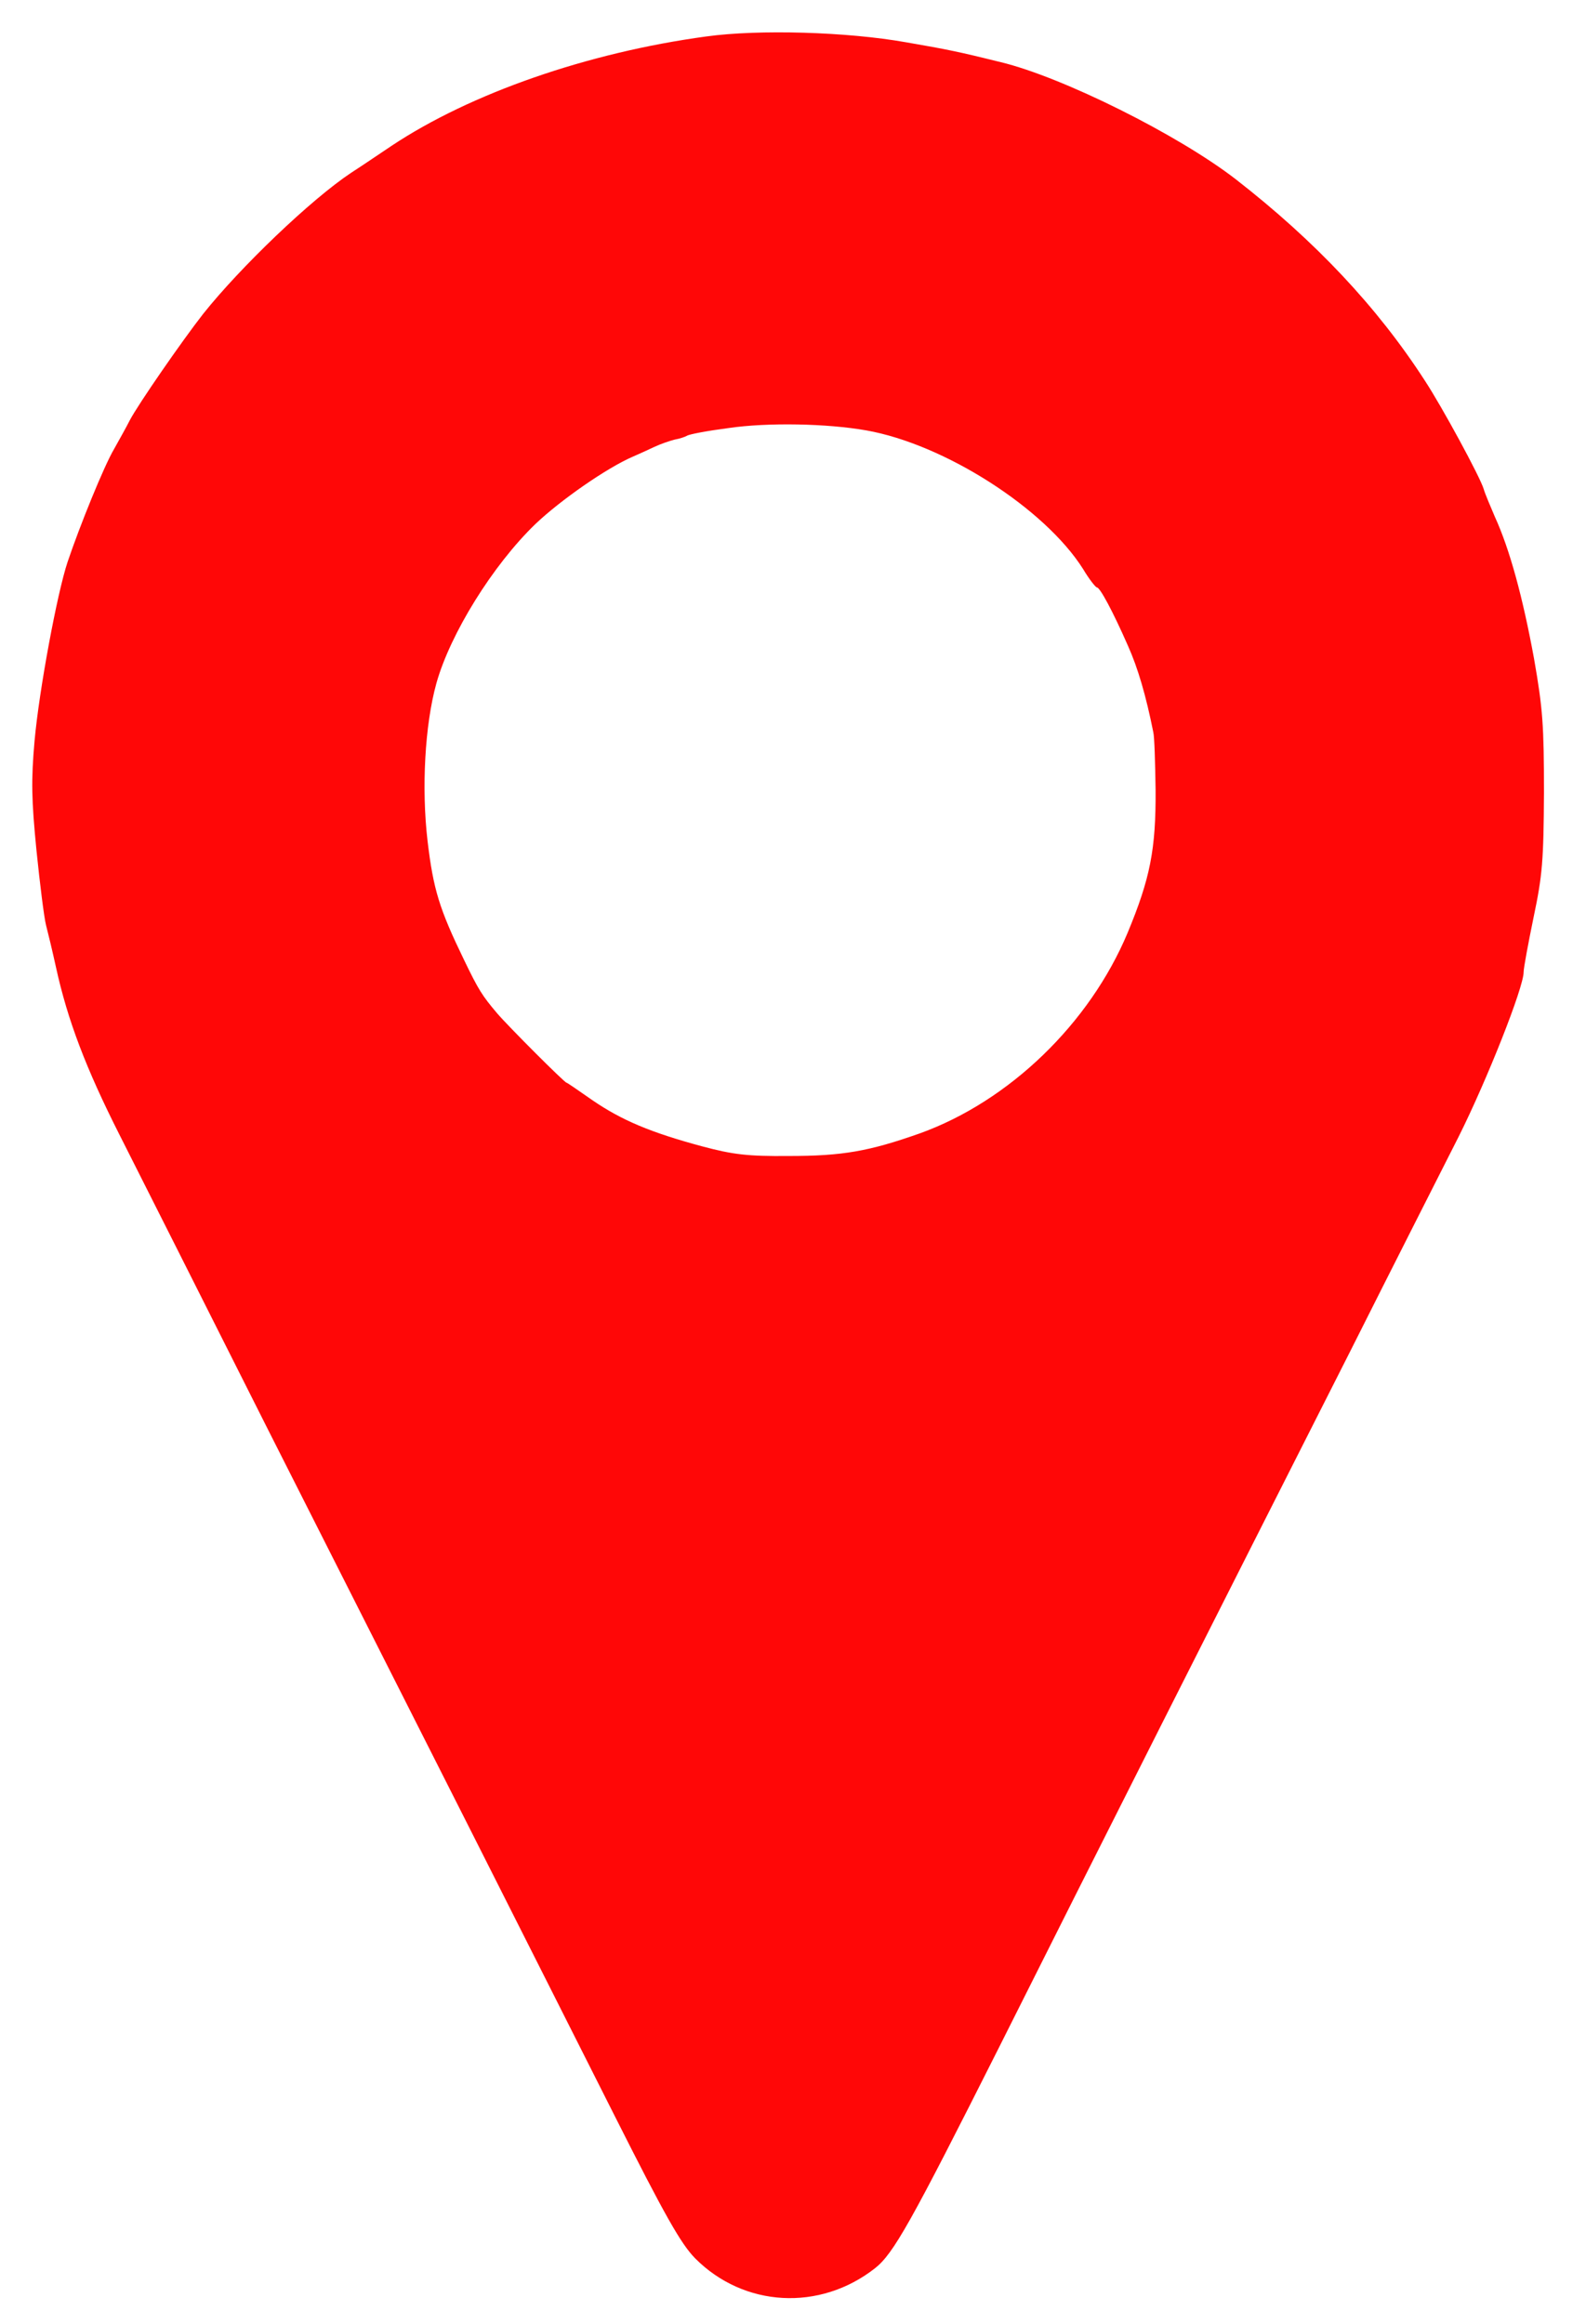 <svg width="551" height="807" viewBox="0 0 551 807" fill="none" xmlns="http://www.w3.org/2000/svg">
<path d="M245.333 12.667C204.133 18.267 163.467 32.4 136 50.667C132 53.333 125.733 57.6 122 60C108.133 69.2 83.467 92.8 70.533 109.067C63.333 118.267 48 140.4 45.067 146C44 148.133 41.467 152.667 39.6 156C36.133 161.867 27.733 182.533 23.467 195.2C19.867 206 13.6 239.6 12 257.333C10.8 271.067 10.933 277.733 12.667 295.333C13.867 307.067 15.333 318.8 16 321.333C16.667 323.867 18.267 330.533 19.467 336C23.467 354.267 29.867 371.067 41.467 394C47.733 406.4 71.067 452.667 93.2 496.667C115.467 540.667 146.667 602.4 162.667 634C178.533 665.467 201.467 710.8 213.467 734.667C231.067 769.6 236.533 779.2 241.467 784.267C258.4 801.333 284.8 802.8 304 787.733C310.4 782.667 316.267 772.267 347.2 710.8C379.867 645.6 423.067 560.133 469.067 469.333C484 439.6 501.067 406 506.8 394.667C516.667 374.933 529.333 342.933 529.333 337.6C529.333 336.133 530.933 327.6 532.8 318.533C535.867 304 536.267 298.8 536.4 275.333C536.4 252 536 246.133 532.933 228.667C529.067 207.6 524.533 190.8 519.333 179.467C517.733 175.733 515.867 171.333 515.467 169.867C514.267 165.733 500.933 141.2 495.067 132.267C478.533 106.667 456.933 83.733 429.333 62.267C409.333 46.8 369.2 26.8 347.733 21.6C333.2 18 329.333 17.2 314.667 14.667C294.4 11.067 263.733 10.133 245.333 12.667ZM300.933 149.467C328.133 154.267 362.933 176.533 376.267 197.6C378.4 201.2 380.667 204 381.067 204C382.133 204 386.533 212.133 391.867 224.267C395.333 232 398.133 241.6 400.667 254.267C401.067 255.733 401.333 264.8 401.467 274.267C401.6 294.933 399.6 305.067 391.733 324C378.533 355.467 350.667 382.4 319.6 393.6C301.867 399.867 292.667 401.467 274 401.467C259.6 401.6 254.533 400.933 244 398.133C226.133 393.333 216 389.067 205.867 382.133C201.067 378.8 197.067 376 196.8 376C196.133 376 176.667 356.533 172.667 351.867C167.6 345.867 166.267 343.867 161.2 333.333C152.667 315.733 150.533 308.933 148.533 292C146.4 273.733 147.6 251.733 151.6 237.333C156.4 220.133 171.2 196.267 186 182C194.667 173.733 210.933 162.4 220 158.533C221.867 157.733 225.067 156.267 227.333 155.2C229.6 154.133 232.8 153.067 234.4 152.667C236 152.4 238 151.733 238.667 151.333C239.467 150.8 245.867 149.6 253.067 148.667C266.667 146.667 287.333 147.067 300.933 149.467Z" fill="#FF0707"/>
</svg>
